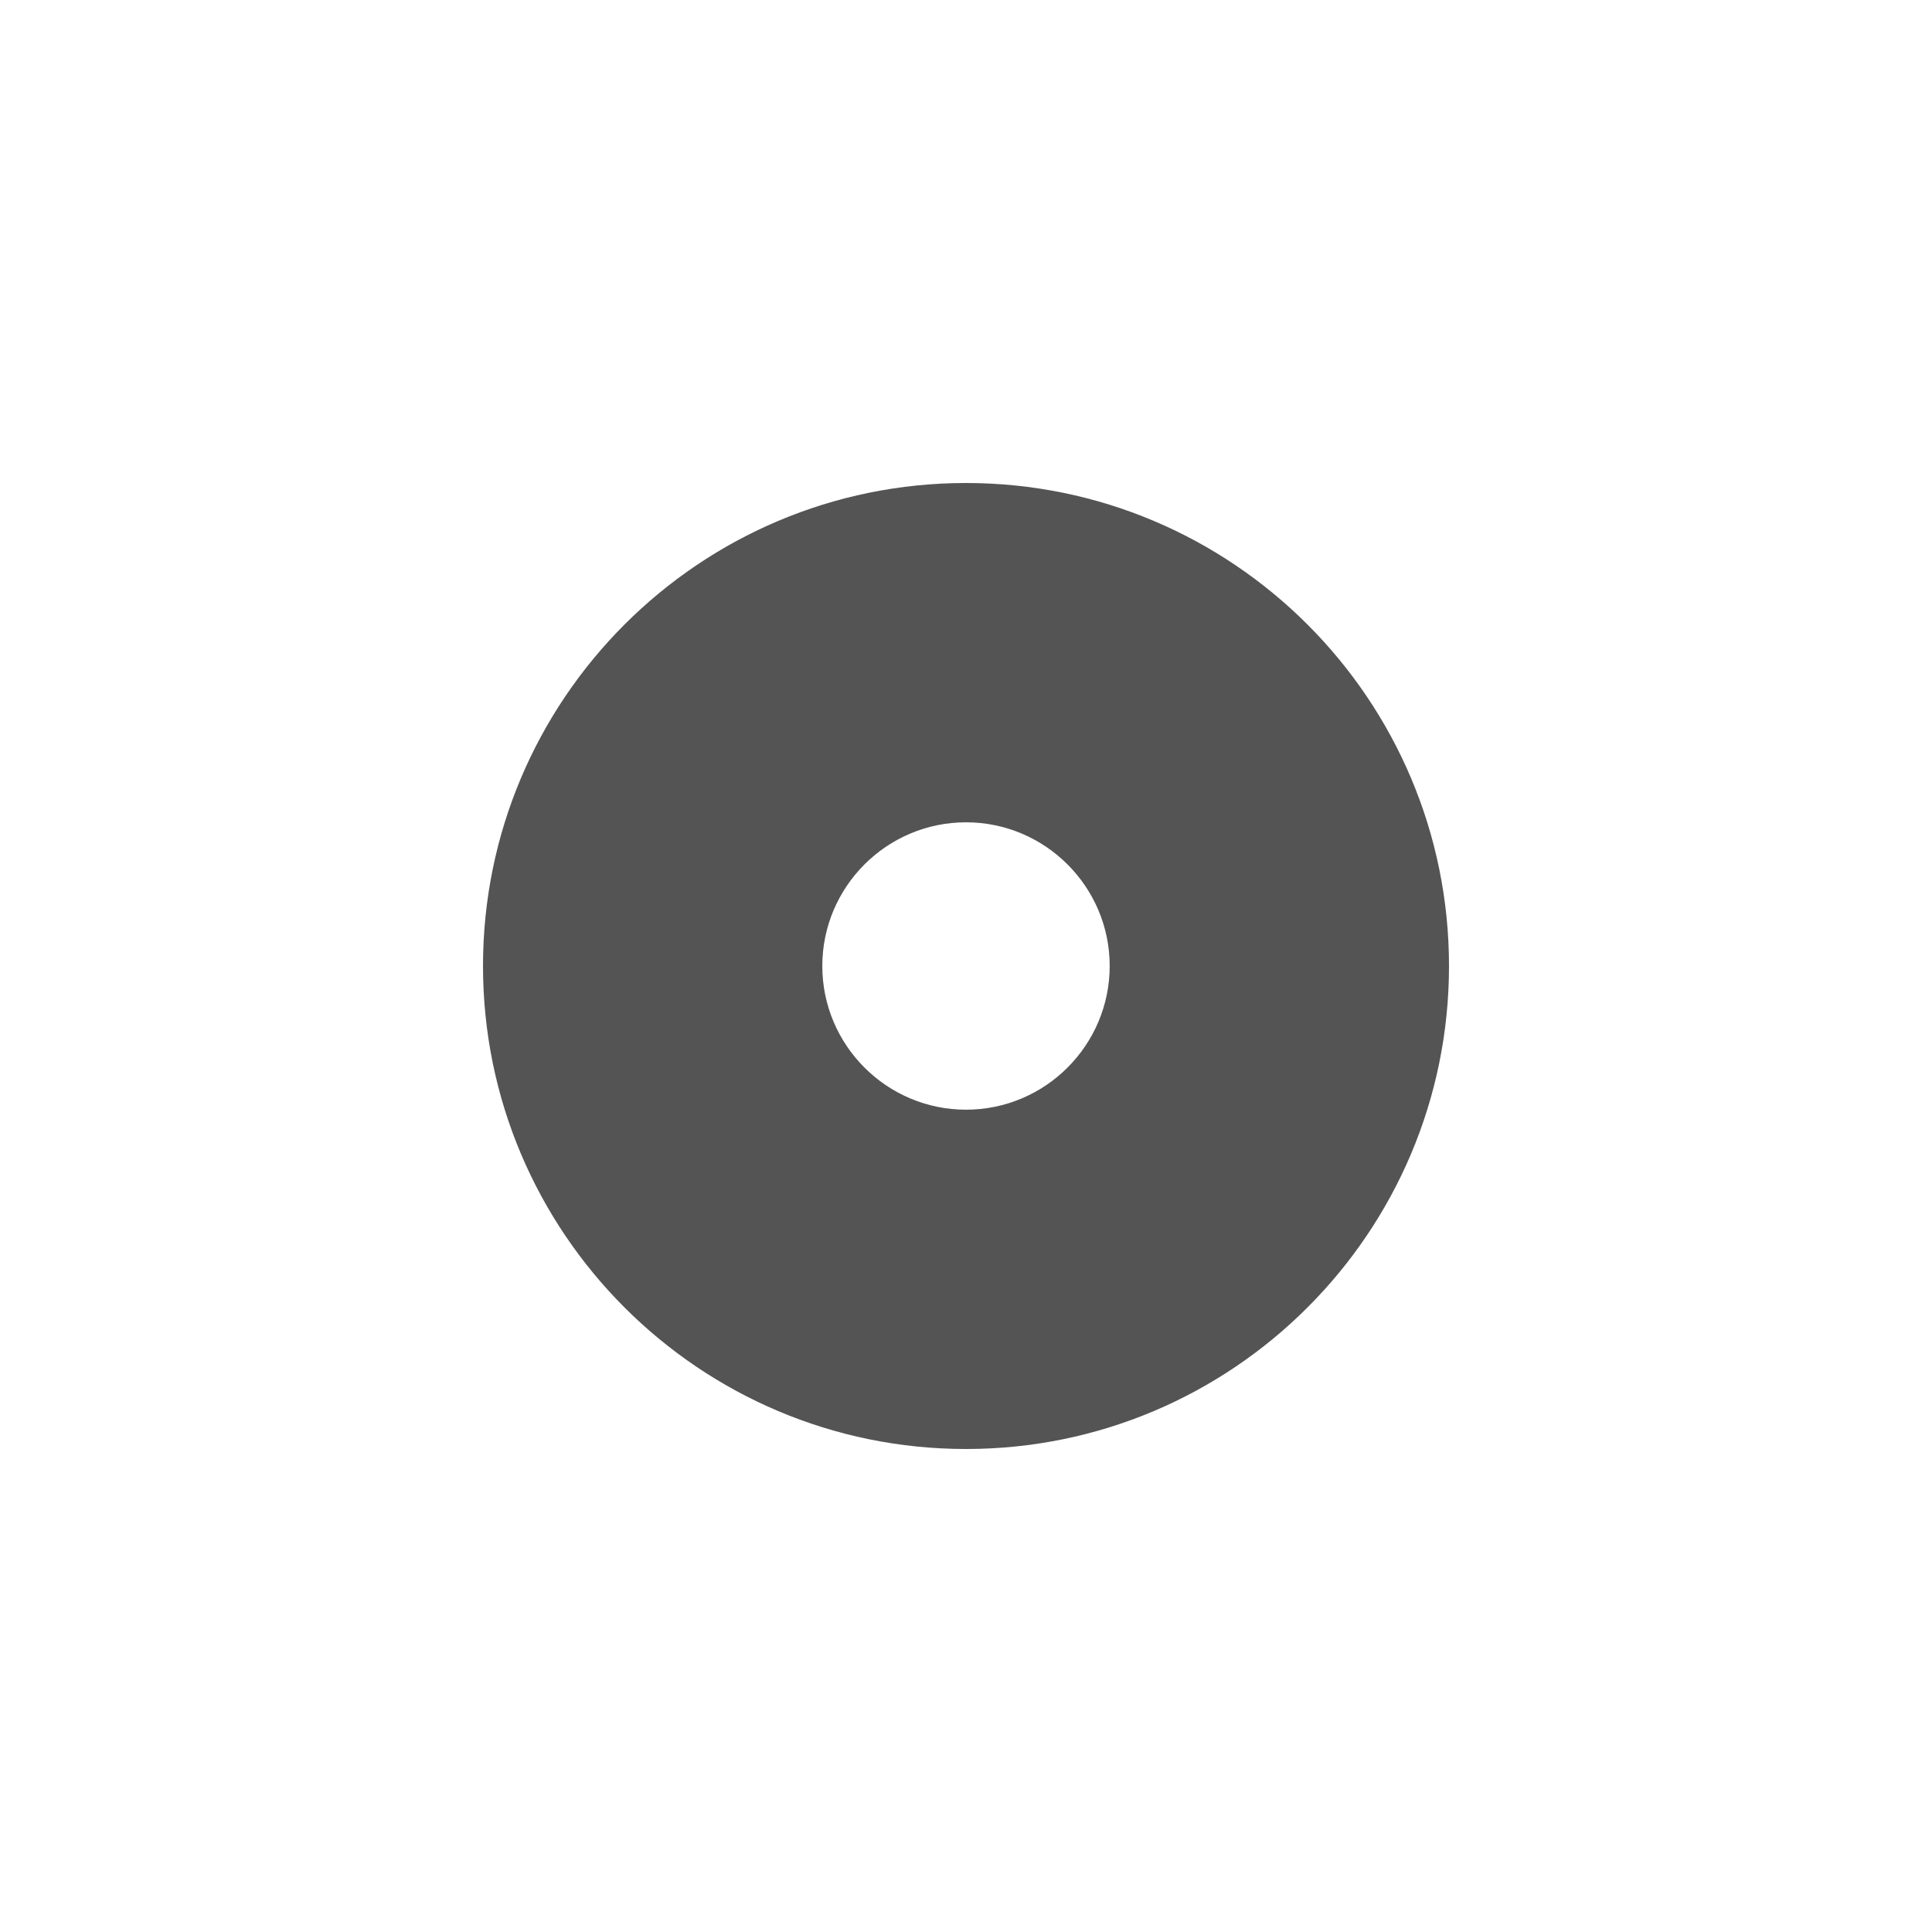<svg width="24" xmlns="http://www.w3.org/2000/svg" height="24" viewBox="0 0 24 24" xmlns:xlink="http://www.w3.org/1999/xlink">
<path style="fill:#545454" d="M 12 6 C 8.688 6 6 8.688 6 12 C 6 15.312 8.688 18 12 18 C 15.312 18 18 15.312 18 12 C 18 8.688 15.312 6 12 6 Z M 12 10.215 C 12.984 10.215 13.785 11.016 13.785 12 C 13.785 12.984 12.984 13.785 12 13.785 C 11.016 13.785 10.215 12.984 10.215 12 C 10.215 11.016 11.016 10.215 12 10.215 Z "/>
</svg>
